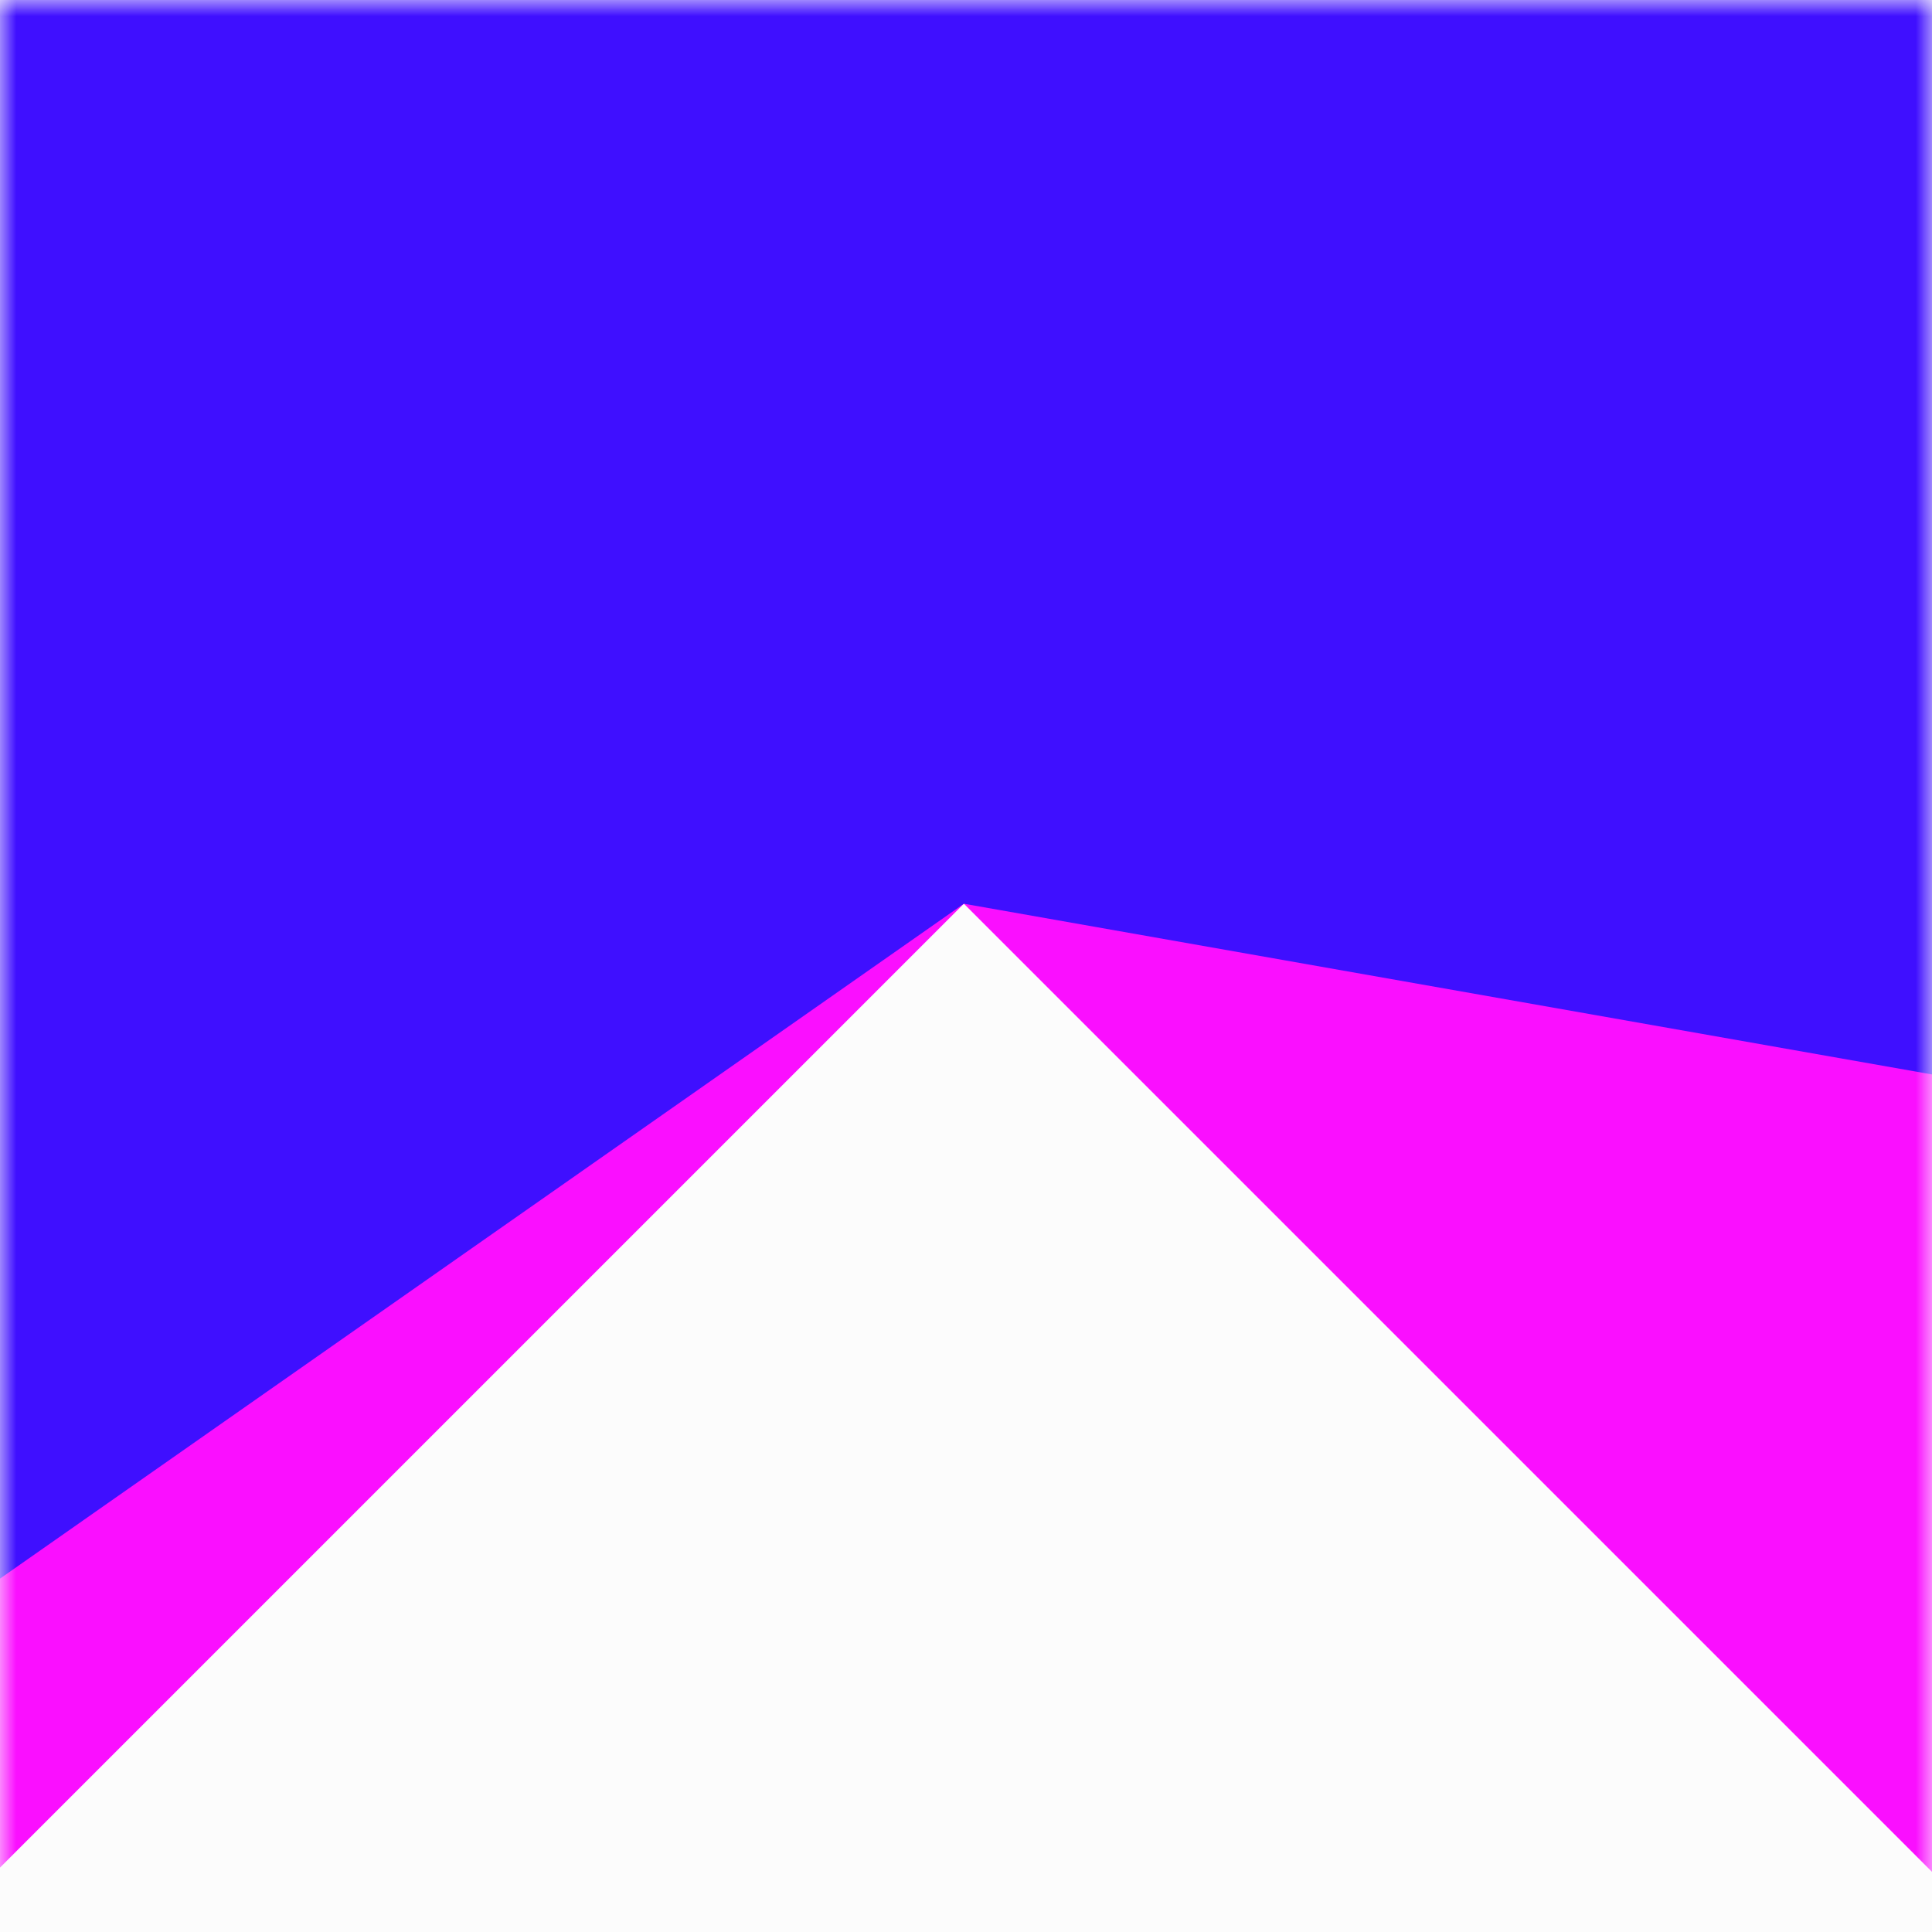 <svg width="60" height="60" viewBox="0 0 60 60" fill="none" xmlns="http://www.w3.org/2000/svg">
<rect x="0" y="0" width="60" height="60" fill="#333333" stroke="none"/>
<rect width="60" height="60" transform="matrix(-1 0 0 1 60 0)" fill="#FCFCFC"/>
<mask id="mask0_348_905" style="mask-type:alpha" maskUnits="userSpaceOnUse" x="0" y="0" width="60" height="60">
<rect width="60" height="60" transform="matrix(-1 0 0 1 60 0)" fill="#FCFCFC"/>
</mask>
<g mask="url(#mask0_348_905)">
<path d="M-23.099 81.099C-33.588 70.61 -40.731 57.246 -43.625 42.698C-46.519 28.149 -45.034 13.069 -39.357 -0.635C-33.681 -14.34 -24.068 -26.053 -11.734 -34.294C0.6 -42.535 15.1 -46.934 29.934 -46.934C44.767 -46.934 59.268 -42.535 71.601 -34.294C83.935 -26.053 93.548 -14.34 99.225 -0.635C104.901 13.069 106.386 28.149 103.492 42.698C100.599 57.246 93.456 70.61 82.967 81.099L29.934 28.066L-23.099 81.099Z" fill="#FA0FFF"/>
<path d="M-31.503 71.084C-38.577 60.981 -43.051 49.289 -44.527 37.044C-46.004 24.799 -44.437 12.378 -39.967 0.883C-35.497 -10.612 -28.261 -20.828 -18.899 -28.858C-9.538 -36.889 1.659 -42.487 13.7 -45.156C25.742 -47.826 38.256 -47.484 50.134 -44.162C62.012 -40.84 72.887 -34.64 81.797 -26.111C90.706 -17.582 97.375 -6.988 101.212 4.734C105.049 16.456 105.936 28.943 103.794 41.09L29.933 28.066L-31.503 71.084Z" fill="#3F0FFF"/>
</g>
</svg>
